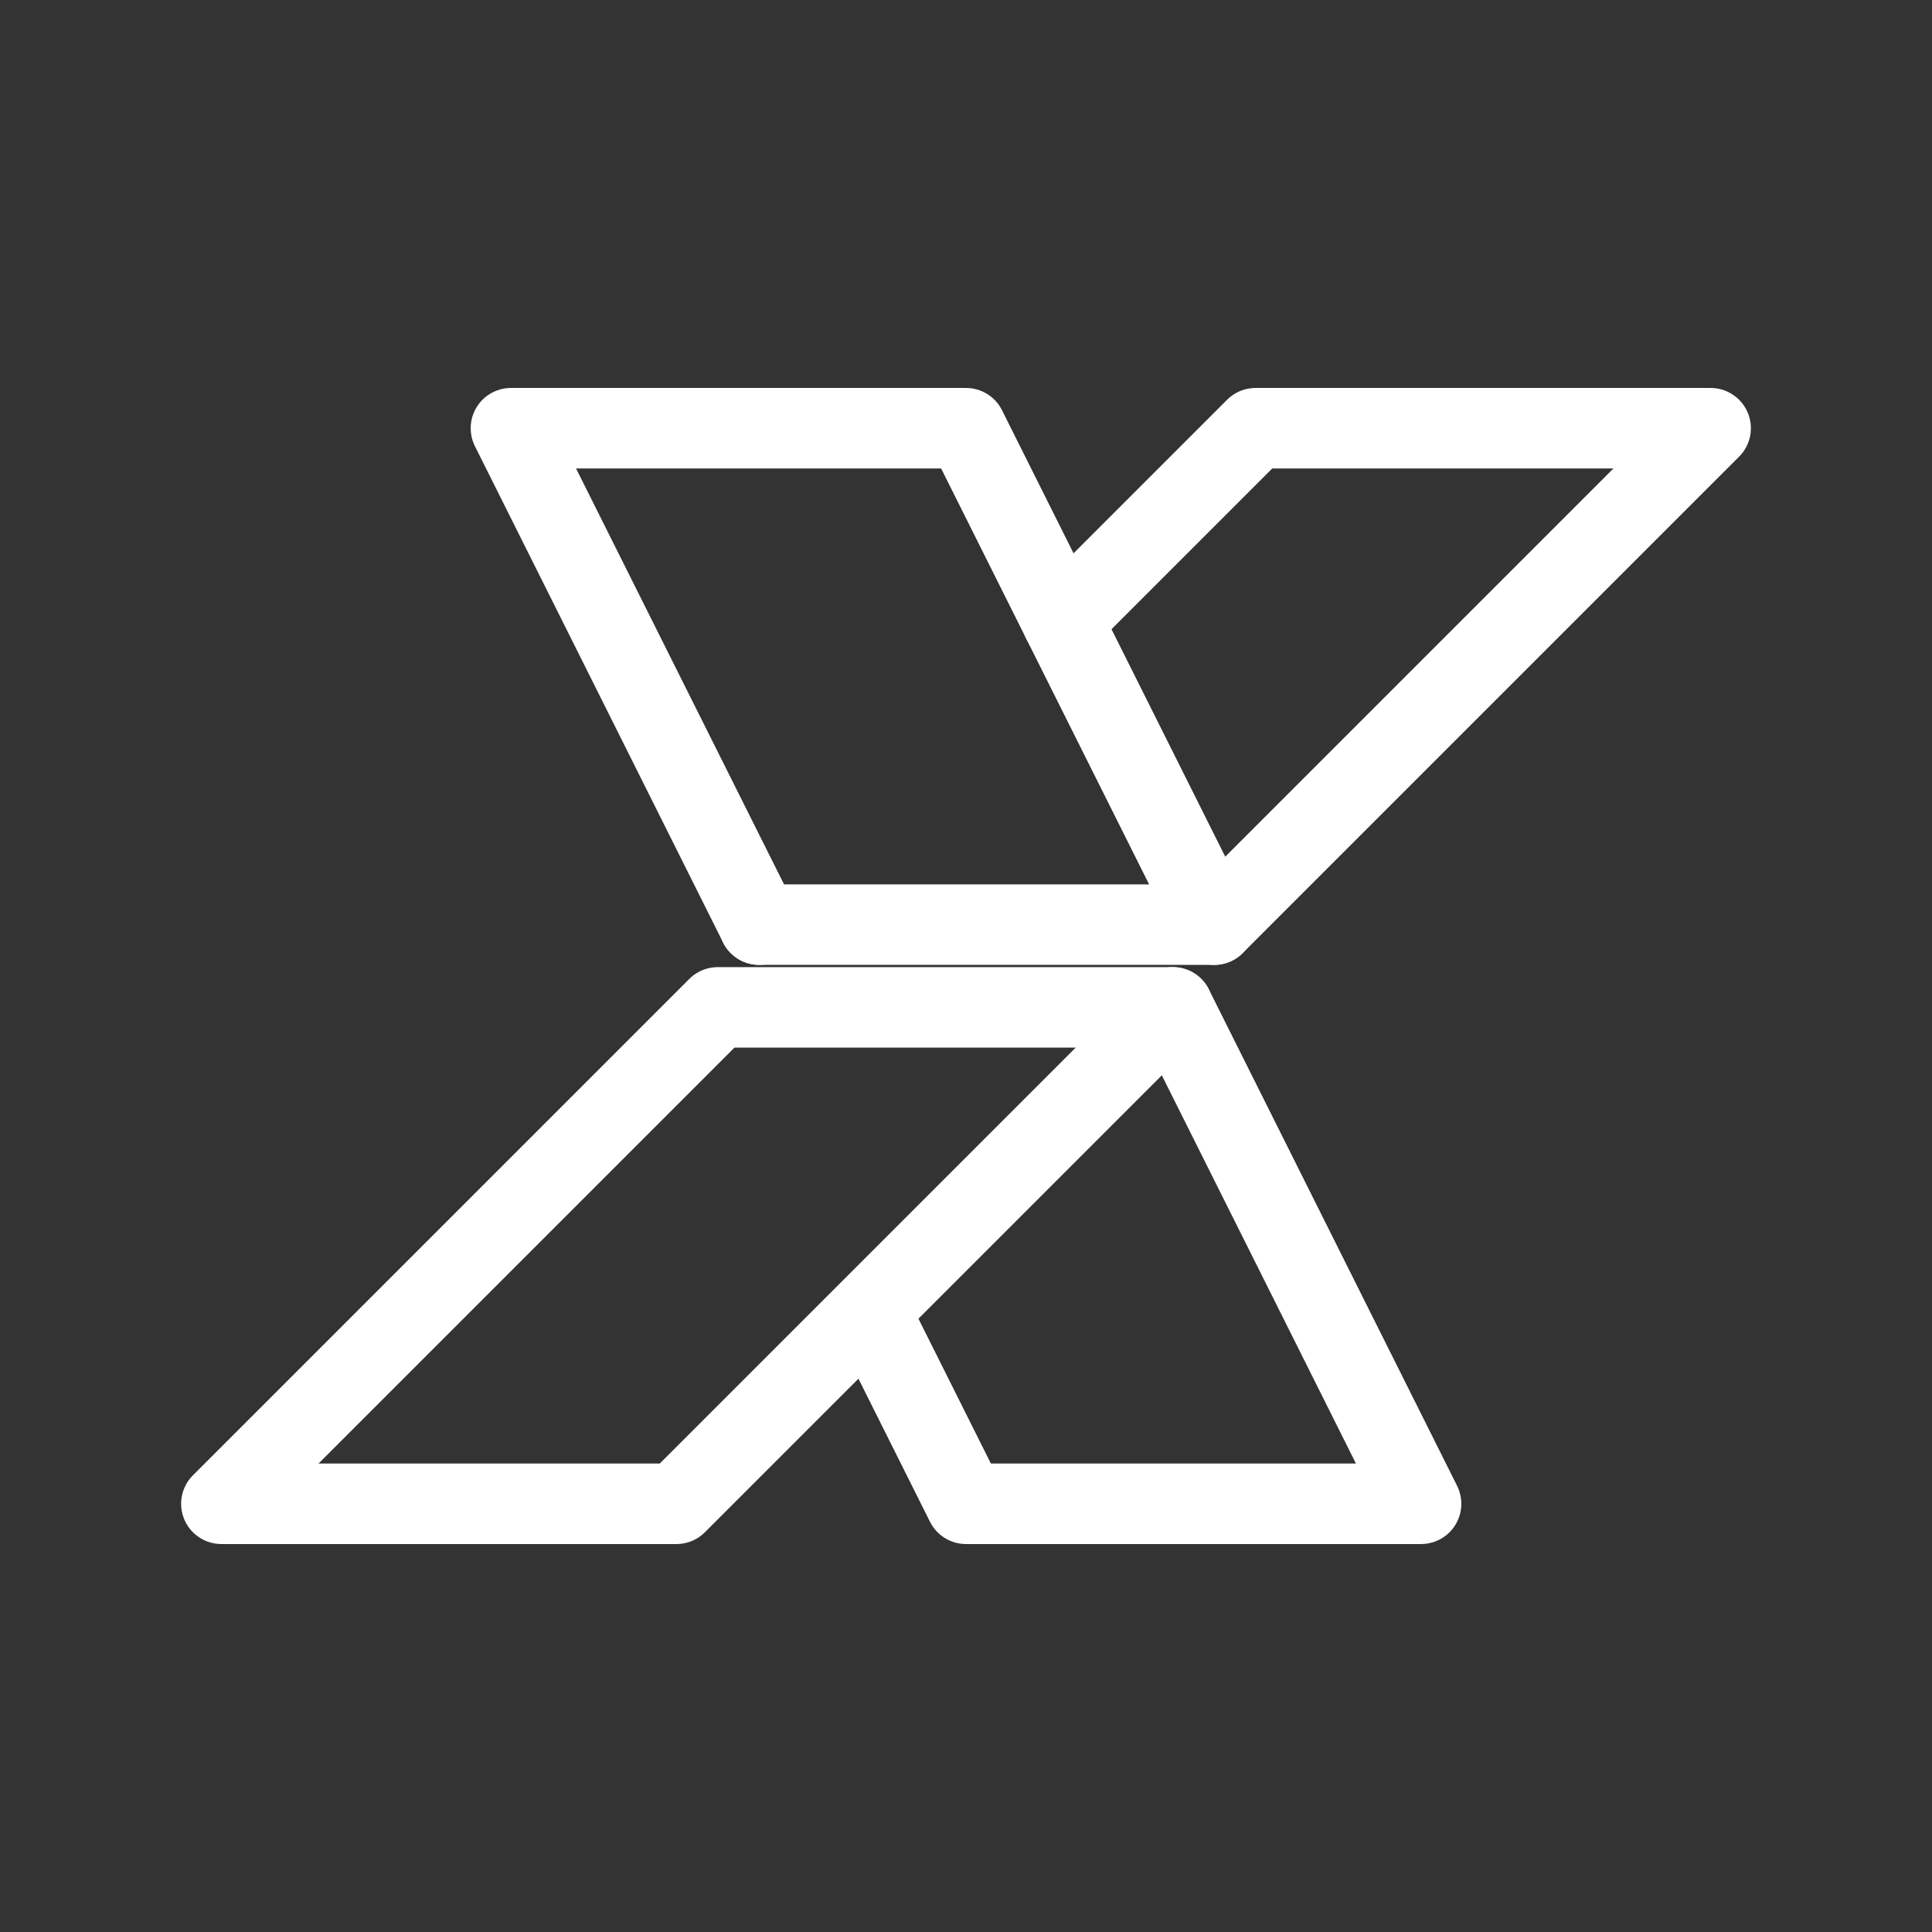 <?xml version="1.0" encoding="UTF-8"?><svg id="b" xmlns="http://www.w3.org/2000/svg" viewBox="0 0 48 48"><rect x="0" y="0" width="48" height="48" fill="#333333" stroke="none"/><defs><style>.c{stroke-width:2px;fill:none;stroke:#fff;stroke-linecap:round;stroke-linejoin:round;}</style></defs><path class="c" d="m5.5,37.361l12.333-12.333h11.306l-12.333,12.333H5.5Z"/><path class="c" d="m29.139,25.028l6.167,12.333h-11.306l-2.351-4.701"/><path class="c" d="m18.861,22.972l-6.167-12.333h11.306l6.167,12.333"/><path class="c" d="m26.398,15.435l4.796-4.796h11.306l-12.333,12.333h-11.306"/></svg>